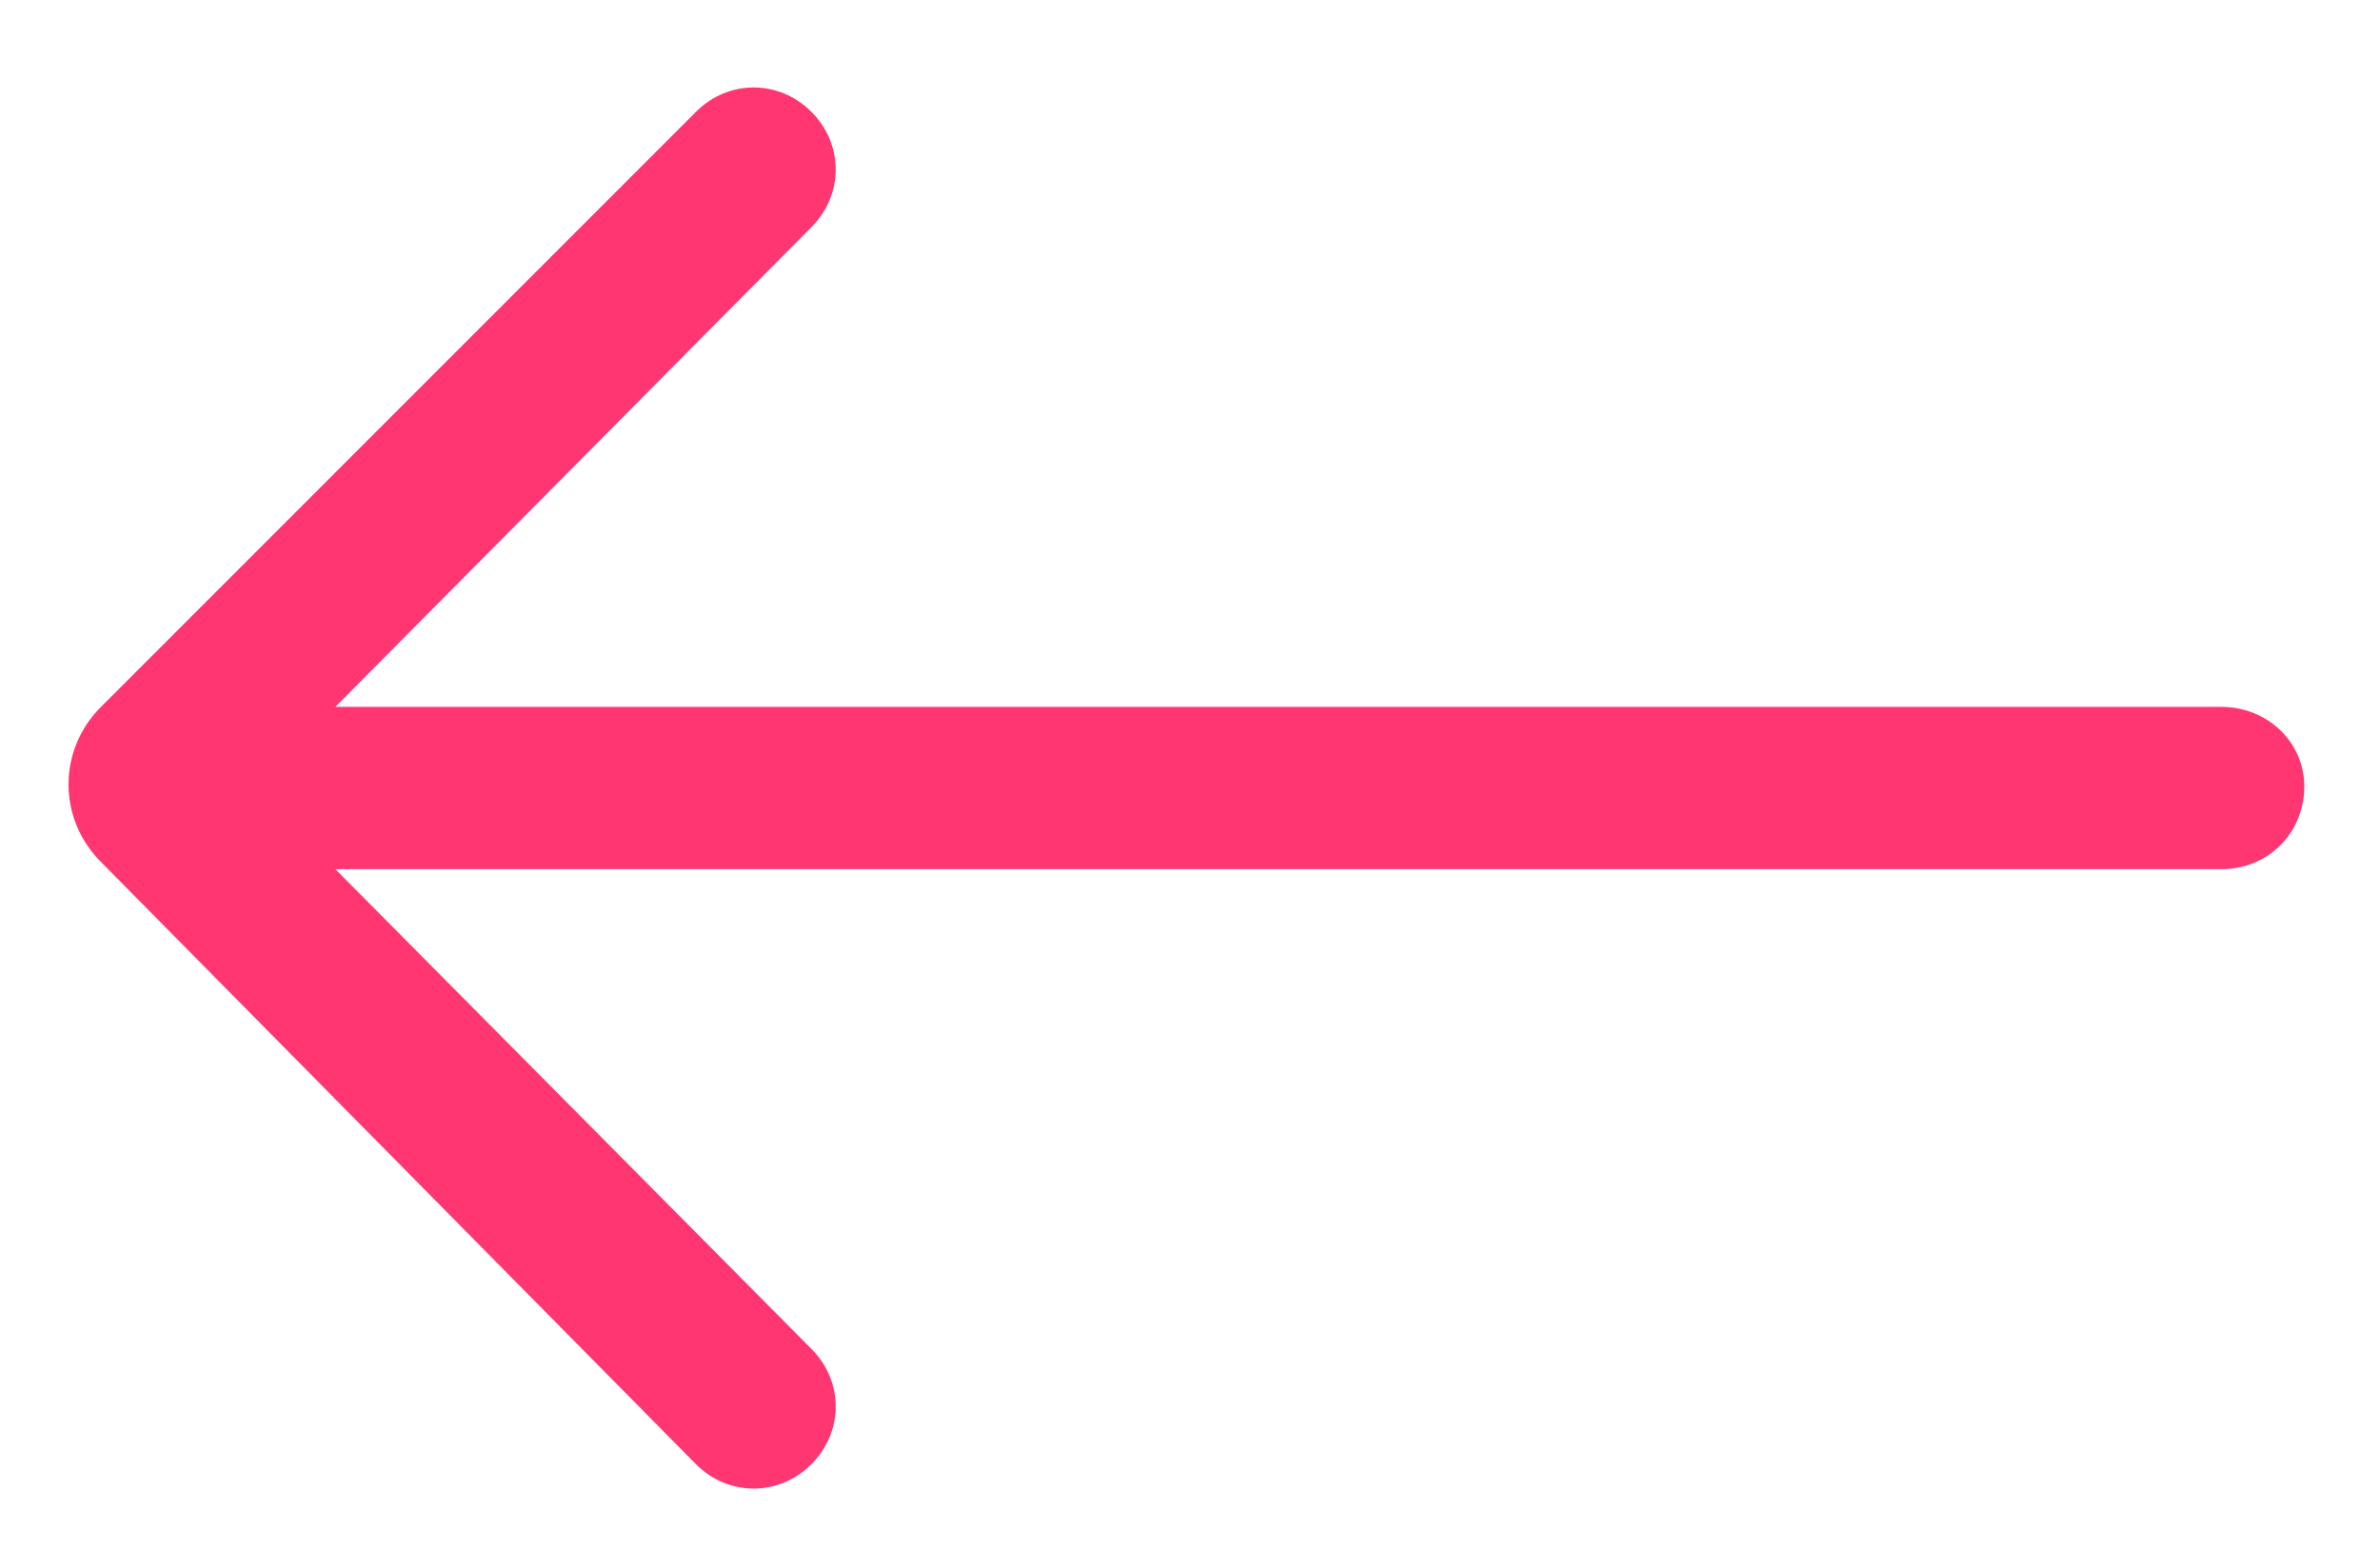 <?xml version="1.0" encoding="utf-8"?>
<!-- Generator: Adobe Illustrator 19.1.1, SVG Export Plug-In . SVG Version: 6.00 Build 0)  -->
<svg version="1.1" id="Layer_1" xmlns="http://www.w3.org/2000/svg" xmlns:xlink="http://www.w3.org/1999/xlink" x="0px" y="0px"
	 viewBox="0 0 66 43" style="enable-background:new 0 0 66 43;" xml:space="preserve">
<path style="fill:#FF3671;" d="M61.6,19.6H9.3L22.5,6.3c0.9-0.9,0.9-2.3,0-3.2l0,0c-0.9-0.9-2.3-0.9-3.2,0L2.8,19.6
	c-1.2,1.2-1.2,3.1,0,4.3l16.5,16.7c0.9,0.9,2.3,0.9,3.2,0c0.9-0.9,0.9-2.3,0-3.2L9.3,24.1h52.3c1.3,0,2.3-1,2.3-2.3
	C63.9,20.6,62.9,19.6,61.6,19.6z"/>
<g id="Favorite">
</g>
</svg>

